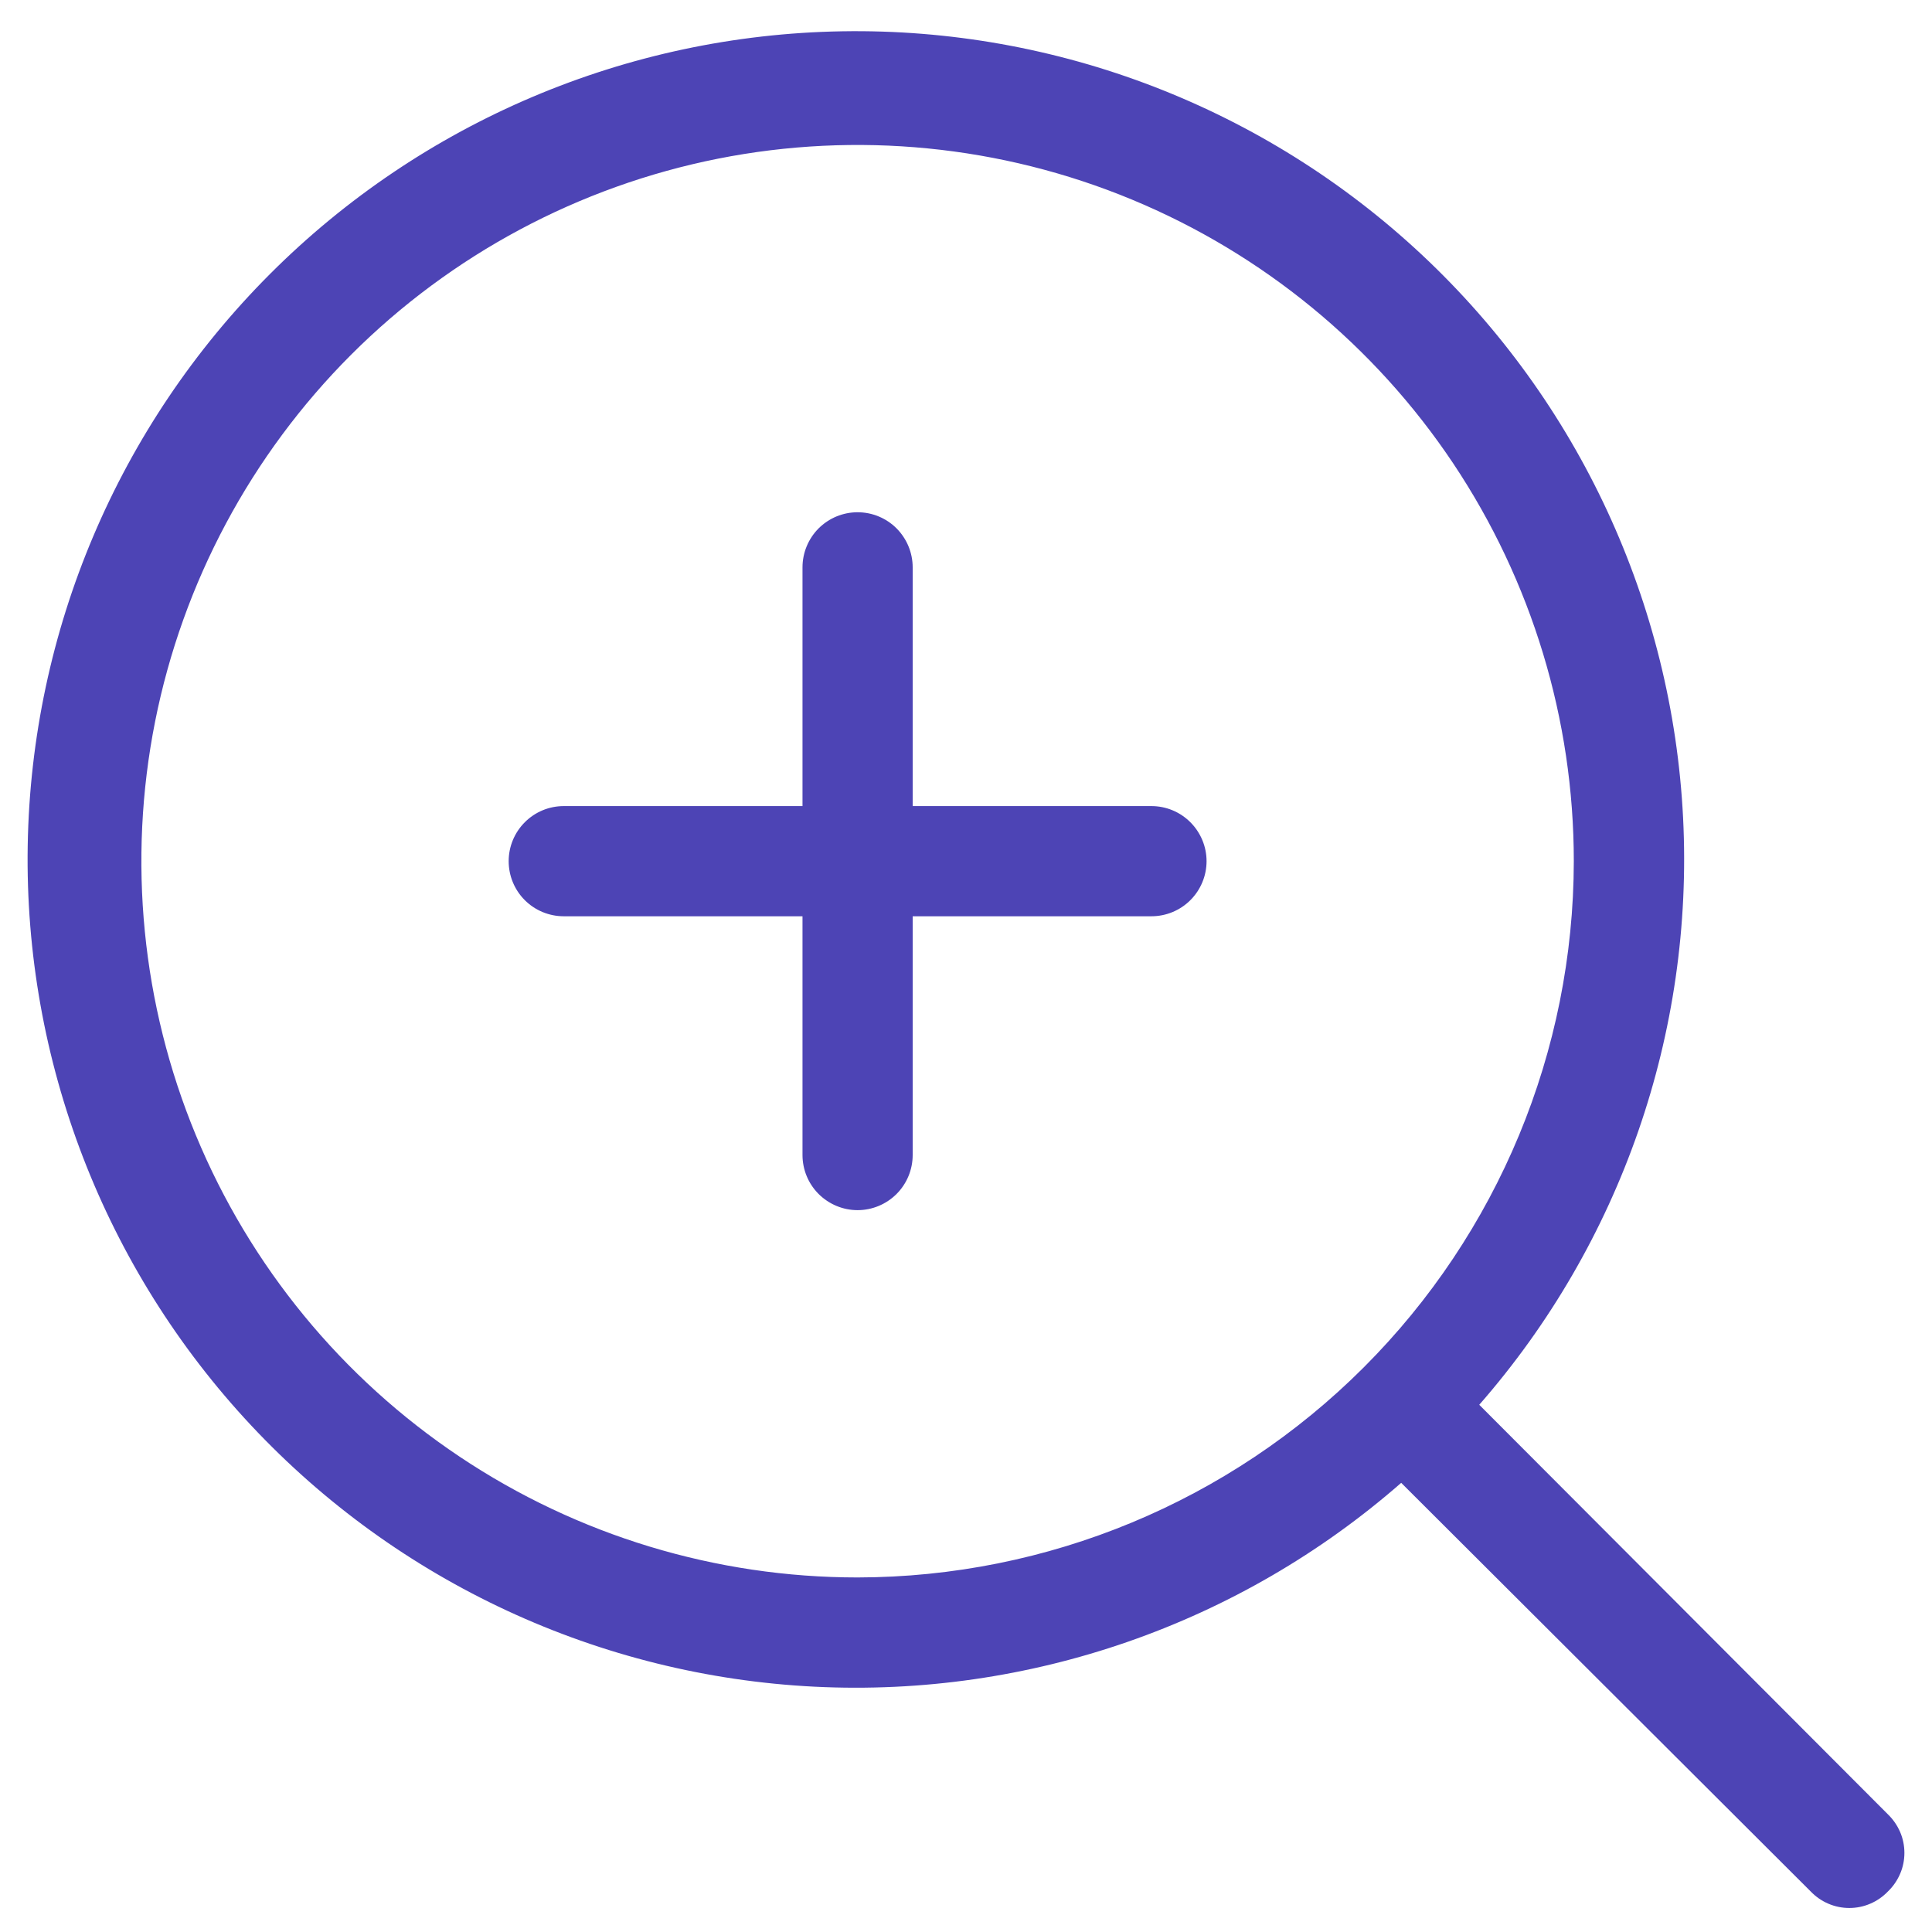 <svg width="35" height="35" viewBox="0 0 35 35" fill="none" xmlns="http://www.w3.org/2000/svg">
<path d="M21.858 15.601C21.858 15.866 21.752 16.12 21.565 16.307C21.378 16.494 21.124 16.599 20.859 16.599H16.534V20.924C16.534 21.189 16.429 21.443 16.242 21.63C16.055 21.817 15.801 21.923 15.536 21.923C15.271 21.923 15.018 21.817 14.83 21.63C14.643 21.443 14.538 21.189 14.538 20.924V16.599H10.213C9.948 16.599 9.694 16.494 9.507 16.307C9.32 16.12 9.215 15.866 9.215 15.601C9.215 15.337 9.32 15.083 9.507 14.896C9.694 14.708 9.948 14.603 10.213 14.603H14.538V10.278C14.538 10.014 14.643 9.76 14.83 9.572C15.018 9.385 15.271 9.28 15.536 9.28C15.801 9.28 16.055 9.385 16.242 9.572C16.429 9.76 16.534 10.014 16.534 10.278V14.603H20.859C21.124 14.603 21.378 14.708 21.565 14.896C21.752 15.083 21.858 15.337 21.858 15.601ZM34.201 34.266C34.111 34.36 34.002 34.436 33.882 34.487C33.762 34.539 33.633 34.565 33.502 34.565C33.371 34.565 33.242 34.539 33.122 34.487C33.002 34.436 32.893 34.36 32.803 34.266L25.384 26.863C22.454 29.426 18.643 30.75 14.755 30.556C10.867 30.361 7.206 28.663 4.547 25.82C1.888 22.977 0.437 19.212 0.502 15.32C0.567 11.427 2.142 7.713 4.895 4.96C7.647 2.207 11.362 0.632 15.255 0.567C19.147 0.502 22.912 1.953 25.755 4.612C28.598 7.272 30.296 10.932 30.491 14.82C30.685 18.708 29.361 22.519 26.798 25.449L34.201 32.868C34.295 32.959 34.37 33.067 34.422 33.187C34.474 33.307 34.5 33.436 34.5 33.567C34.5 33.698 34.474 33.827 34.422 33.947C34.37 34.067 34.295 34.176 34.201 34.266ZM28.511 15.601C28.511 13.035 27.75 10.527 26.325 8.393C24.899 6.259 22.872 4.596 20.502 3.614C18.131 2.632 15.522 2.375 13.005 2.875C10.488 3.376 8.176 4.612 6.361 6.426C4.547 8.241 3.311 10.553 2.81 13.07C2.31 15.587 2.567 18.196 3.549 20.567C4.531 22.938 6.194 24.964 8.328 26.39C10.461 27.816 12.97 28.577 15.536 28.577C18.976 28.572 22.274 27.204 24.706 24.771C27.139 22.339 28.507 19.041 28.511 15.601Z" fill="#4D44B5"/>
</svg>
